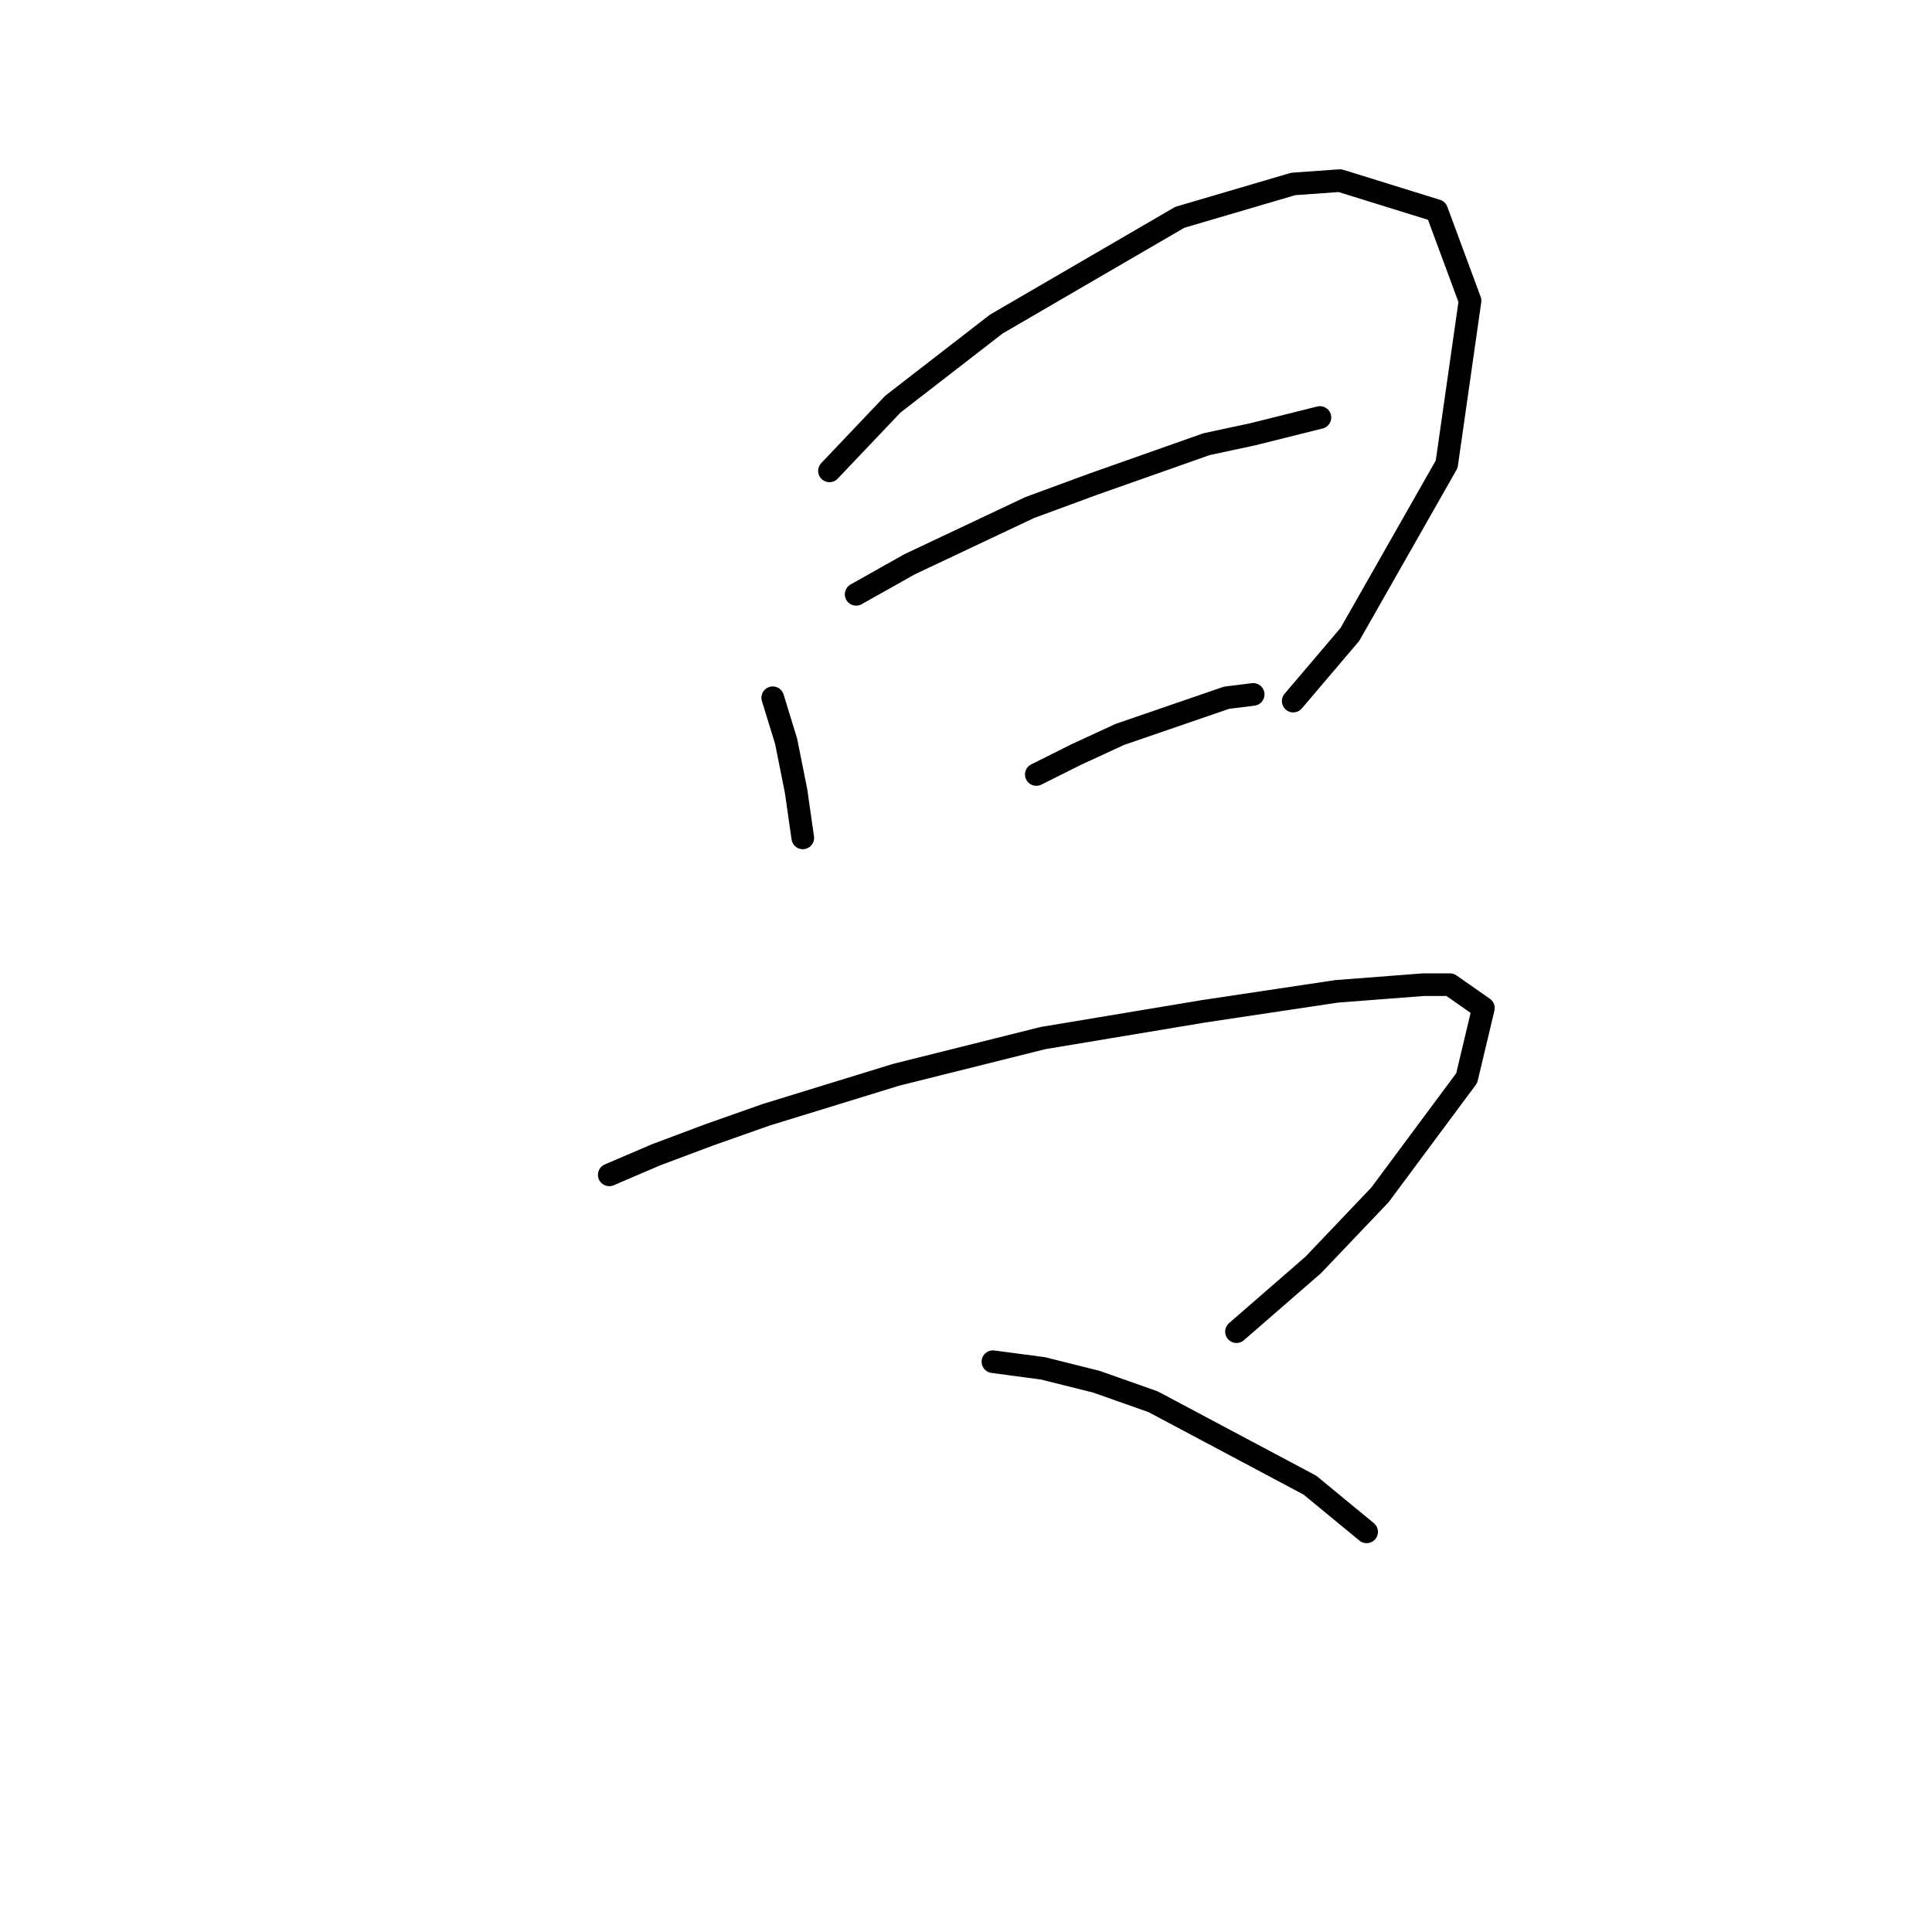 <?xml version="1.0" standalone="no"?>
    <svg width="256" height="256" xmlns="http://www.w3.org/2000/svg" version="1.1">
    <polyline stroke="black" stroke-width="3" stroke-linecap="round" fill="transparent" stroke-linejoin="round" points="102.392 92.456 104.161 98.203 105.487 104.835 106.371 111.024 106.371 111.024 " />
        <polyline stroke="black" stroke-width="3" stroke-linecap="round" fill="transparent" stroke-linejoin="round" points="109.908 62.394 118.308 53.553 132.012 42.942 156.327 28.796 171.358 24.375 177.547 23.933 190.368 27.911 194.788 39.848 191.694 61.51 178.873 84.056 171.358 92.898 171.358 92.898 " />
        <polyline stroke="black" stroke-width="3" stroke-linecap="round" fill="transparent" stroke-linejoin="round" points="113.445 78.751 120.518 74.773 136.433 67.257 144.833 64.163 159.864 58.858 166.053 57.531 174.895 55.321 174.895 55.321 " />
        <polyline stroke="black" stroke-width="3" stroke-linecap="round" fill="transparent" stroke-linejoin="round" points="137.317 102.624 142.622 99.972 148.369 97.319 162.516 92.456 166.053 92.014 166.053 92.014 " />
        <polyline stroke="black" stroke-width="3" stroke-linecap="round" fill="transparent" stroke-linejoin="round" points="80.73 155.674 86.919 153.022 93.993 150.369 101.508 147.717 118.75 142.412 138.201 137.549 159.422 134.012 177.105 131.36 188.599 130.476 192.136 130.476 196.557 133.57 194.346 142.854 182.852 158.327 174.01 167.611 163.842 176.452 163.842 176.452 " />
        <polyline stroke="black" stroke-width="3" stroke-linecap="round" fill="transparent" stroke-linejoin="round" points="131.57 180.431 138.201 181.315 145.275 183.084 152.79 185.736 173.568 196.788 181.084 202.978 181.084 202.978 " />
        </svg>
